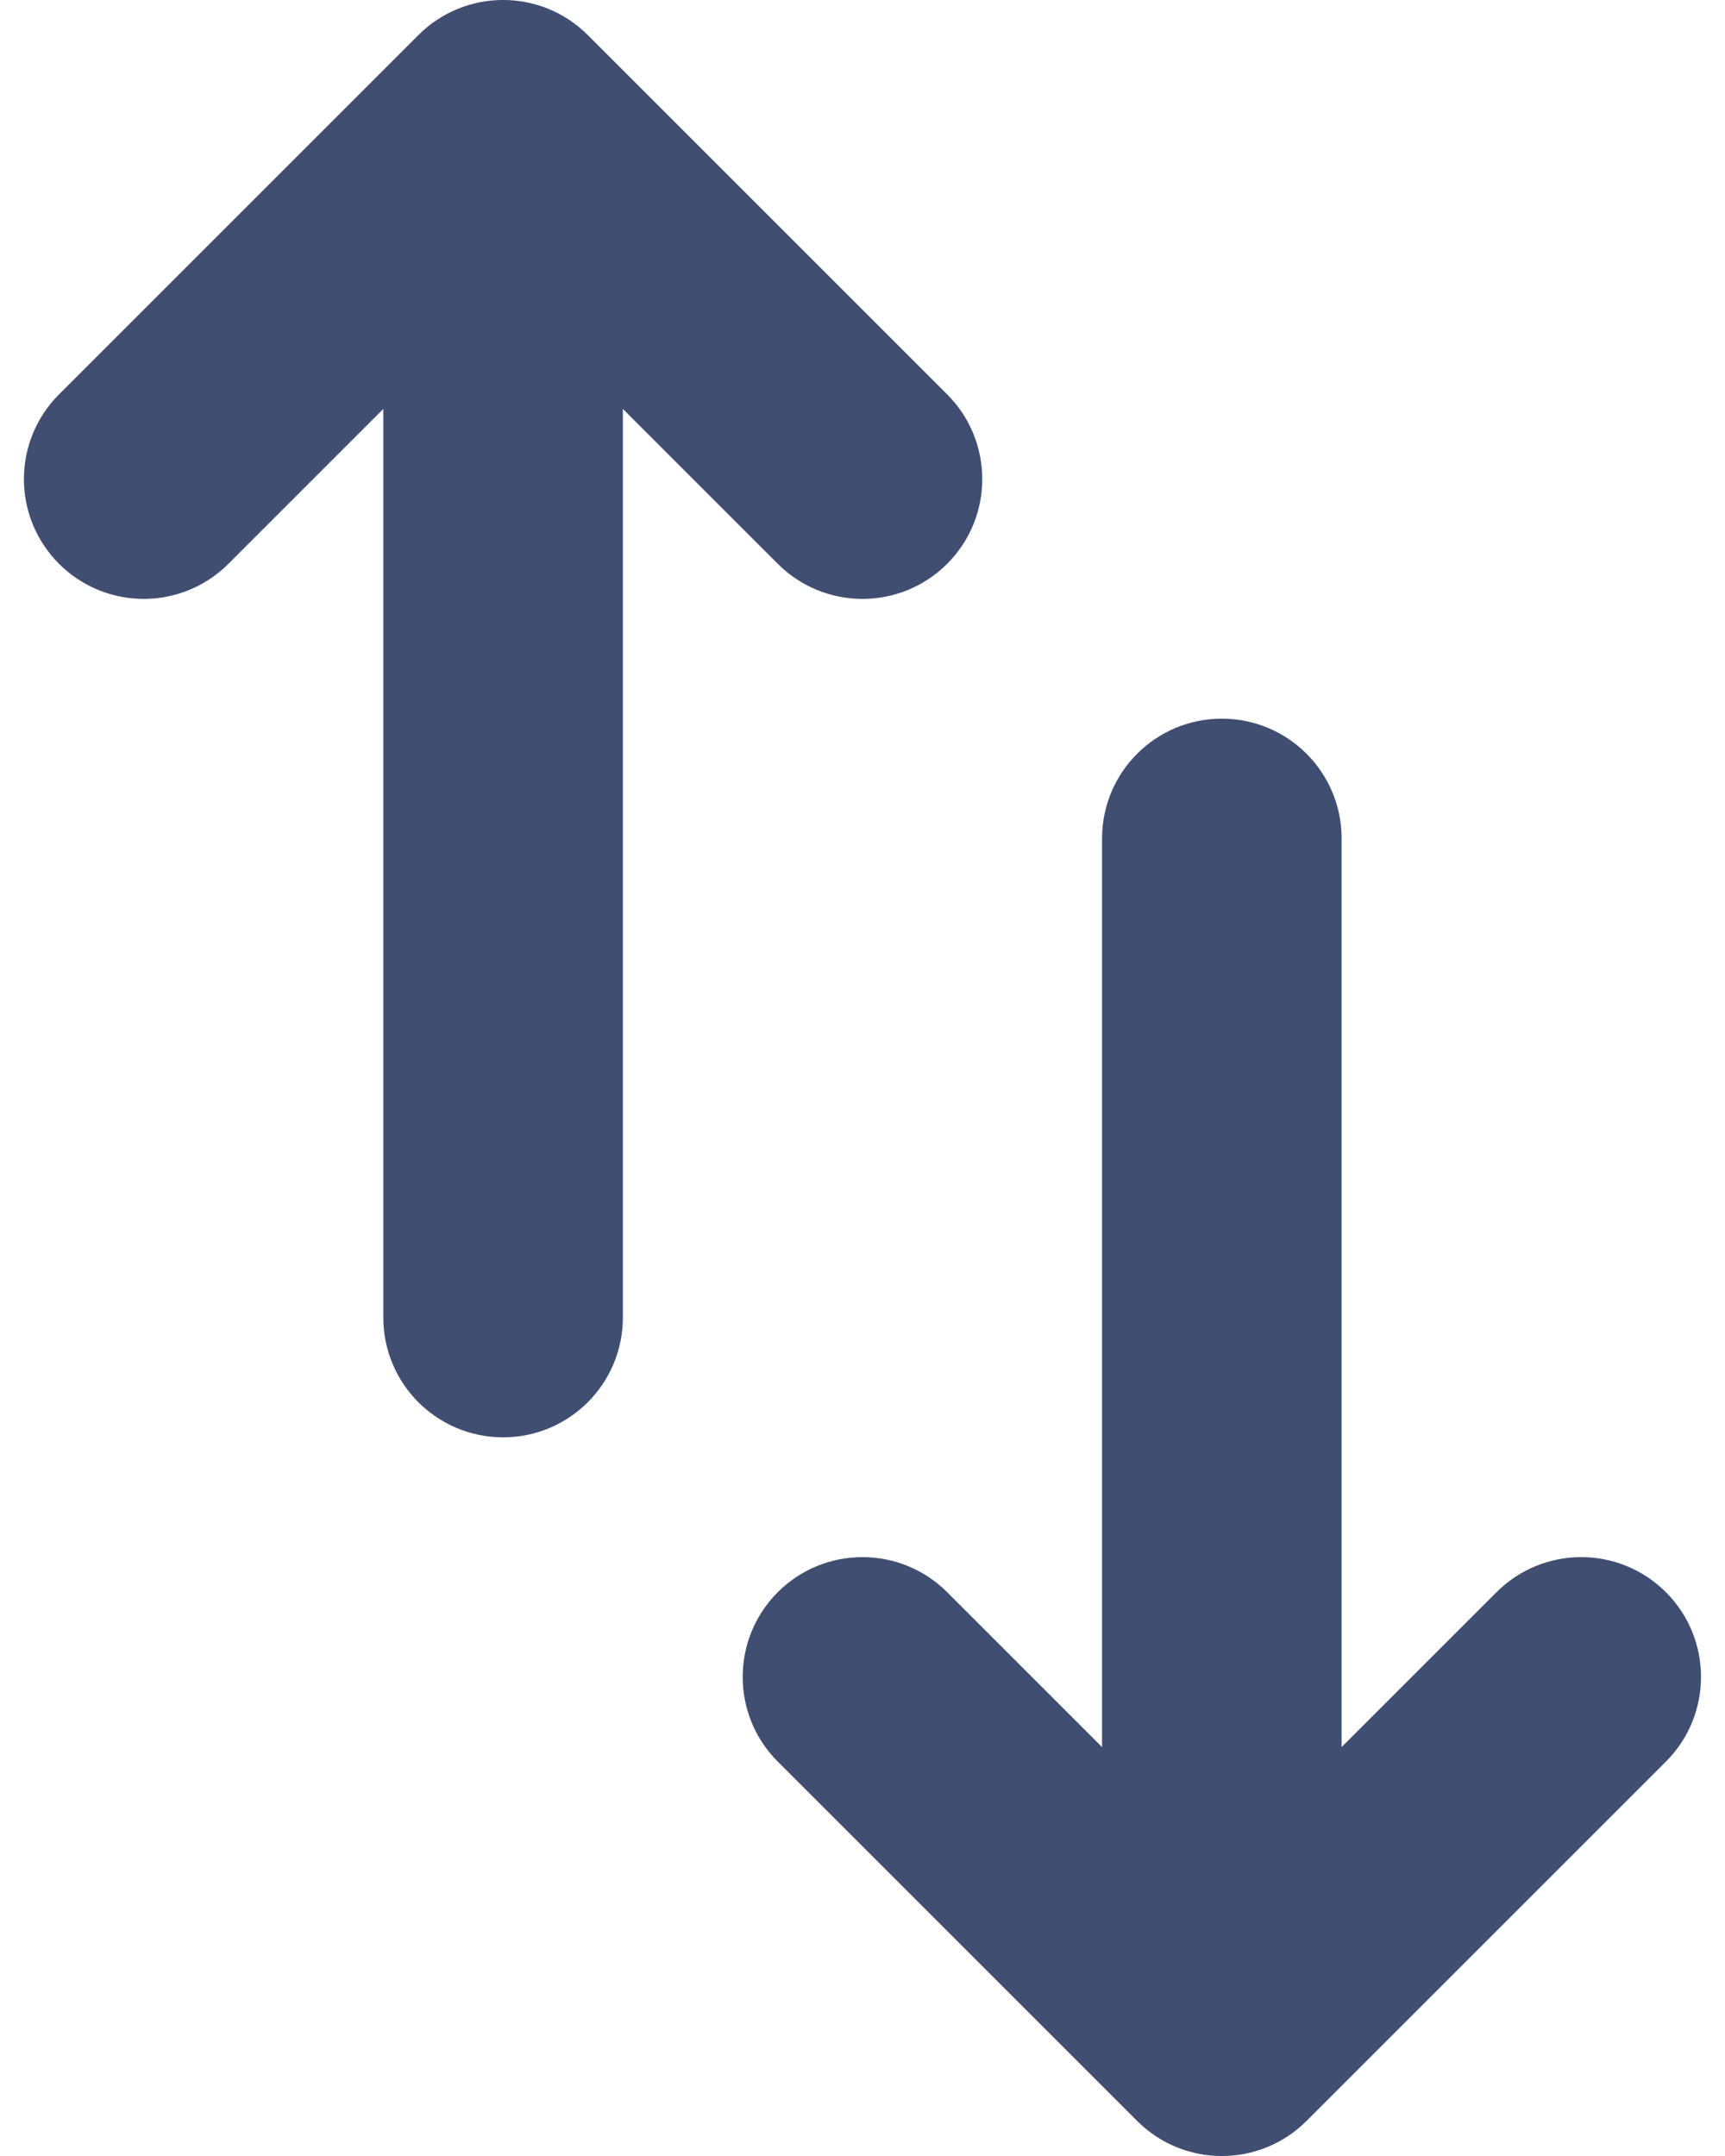<svg width="24" height="30" viewBox="0 0 24 30" fill="none" xmlns="http://www.w3.org/2000/svg">
<path fill-rule="evenodd" clip-rule="evenodd" d="M13.178 22.155C12.527 21.504 11.472 21.504 10.821 22.155C10.171 22.806 10.17 23.861 10.821 24.512L15.821 29.512C16.472 30.163 17.527 30.163 18.178 29.512L23.178 24.512C23.829 23.861 23.829 22.806 23.178 22.155C22.527 21.504 21.472 21.504 20.821 22.155L18.666 24.31L18.666 11.667C18.666 10.746 17.92 10 17 10C16.079 10 15.333 10.746 15.333 11.667L15.333 24.31L13.178 22.155ZM10.821 7.845C11.472 8.496 12.527 8.496 13.178 7.845C13.829 7.194 13.829 6.139 13.178 5.488L8.178 0.488C7.527 -0.163 6.472 -0.163 5.821 0.488L0.821 5.488C0.17 6.139 0.17 7.194 0.821 7.845C1.472 8.496 2.527 8.496 3.178 7.845L5.333 5.69L5.333 18.333C5.333 19.254 6.079 20 7 20C7.92 20 8.666 19.254 8.666 18.333L8.666 5.69L10.821 7.845Z" fill="#404E71"/>
</svg>
